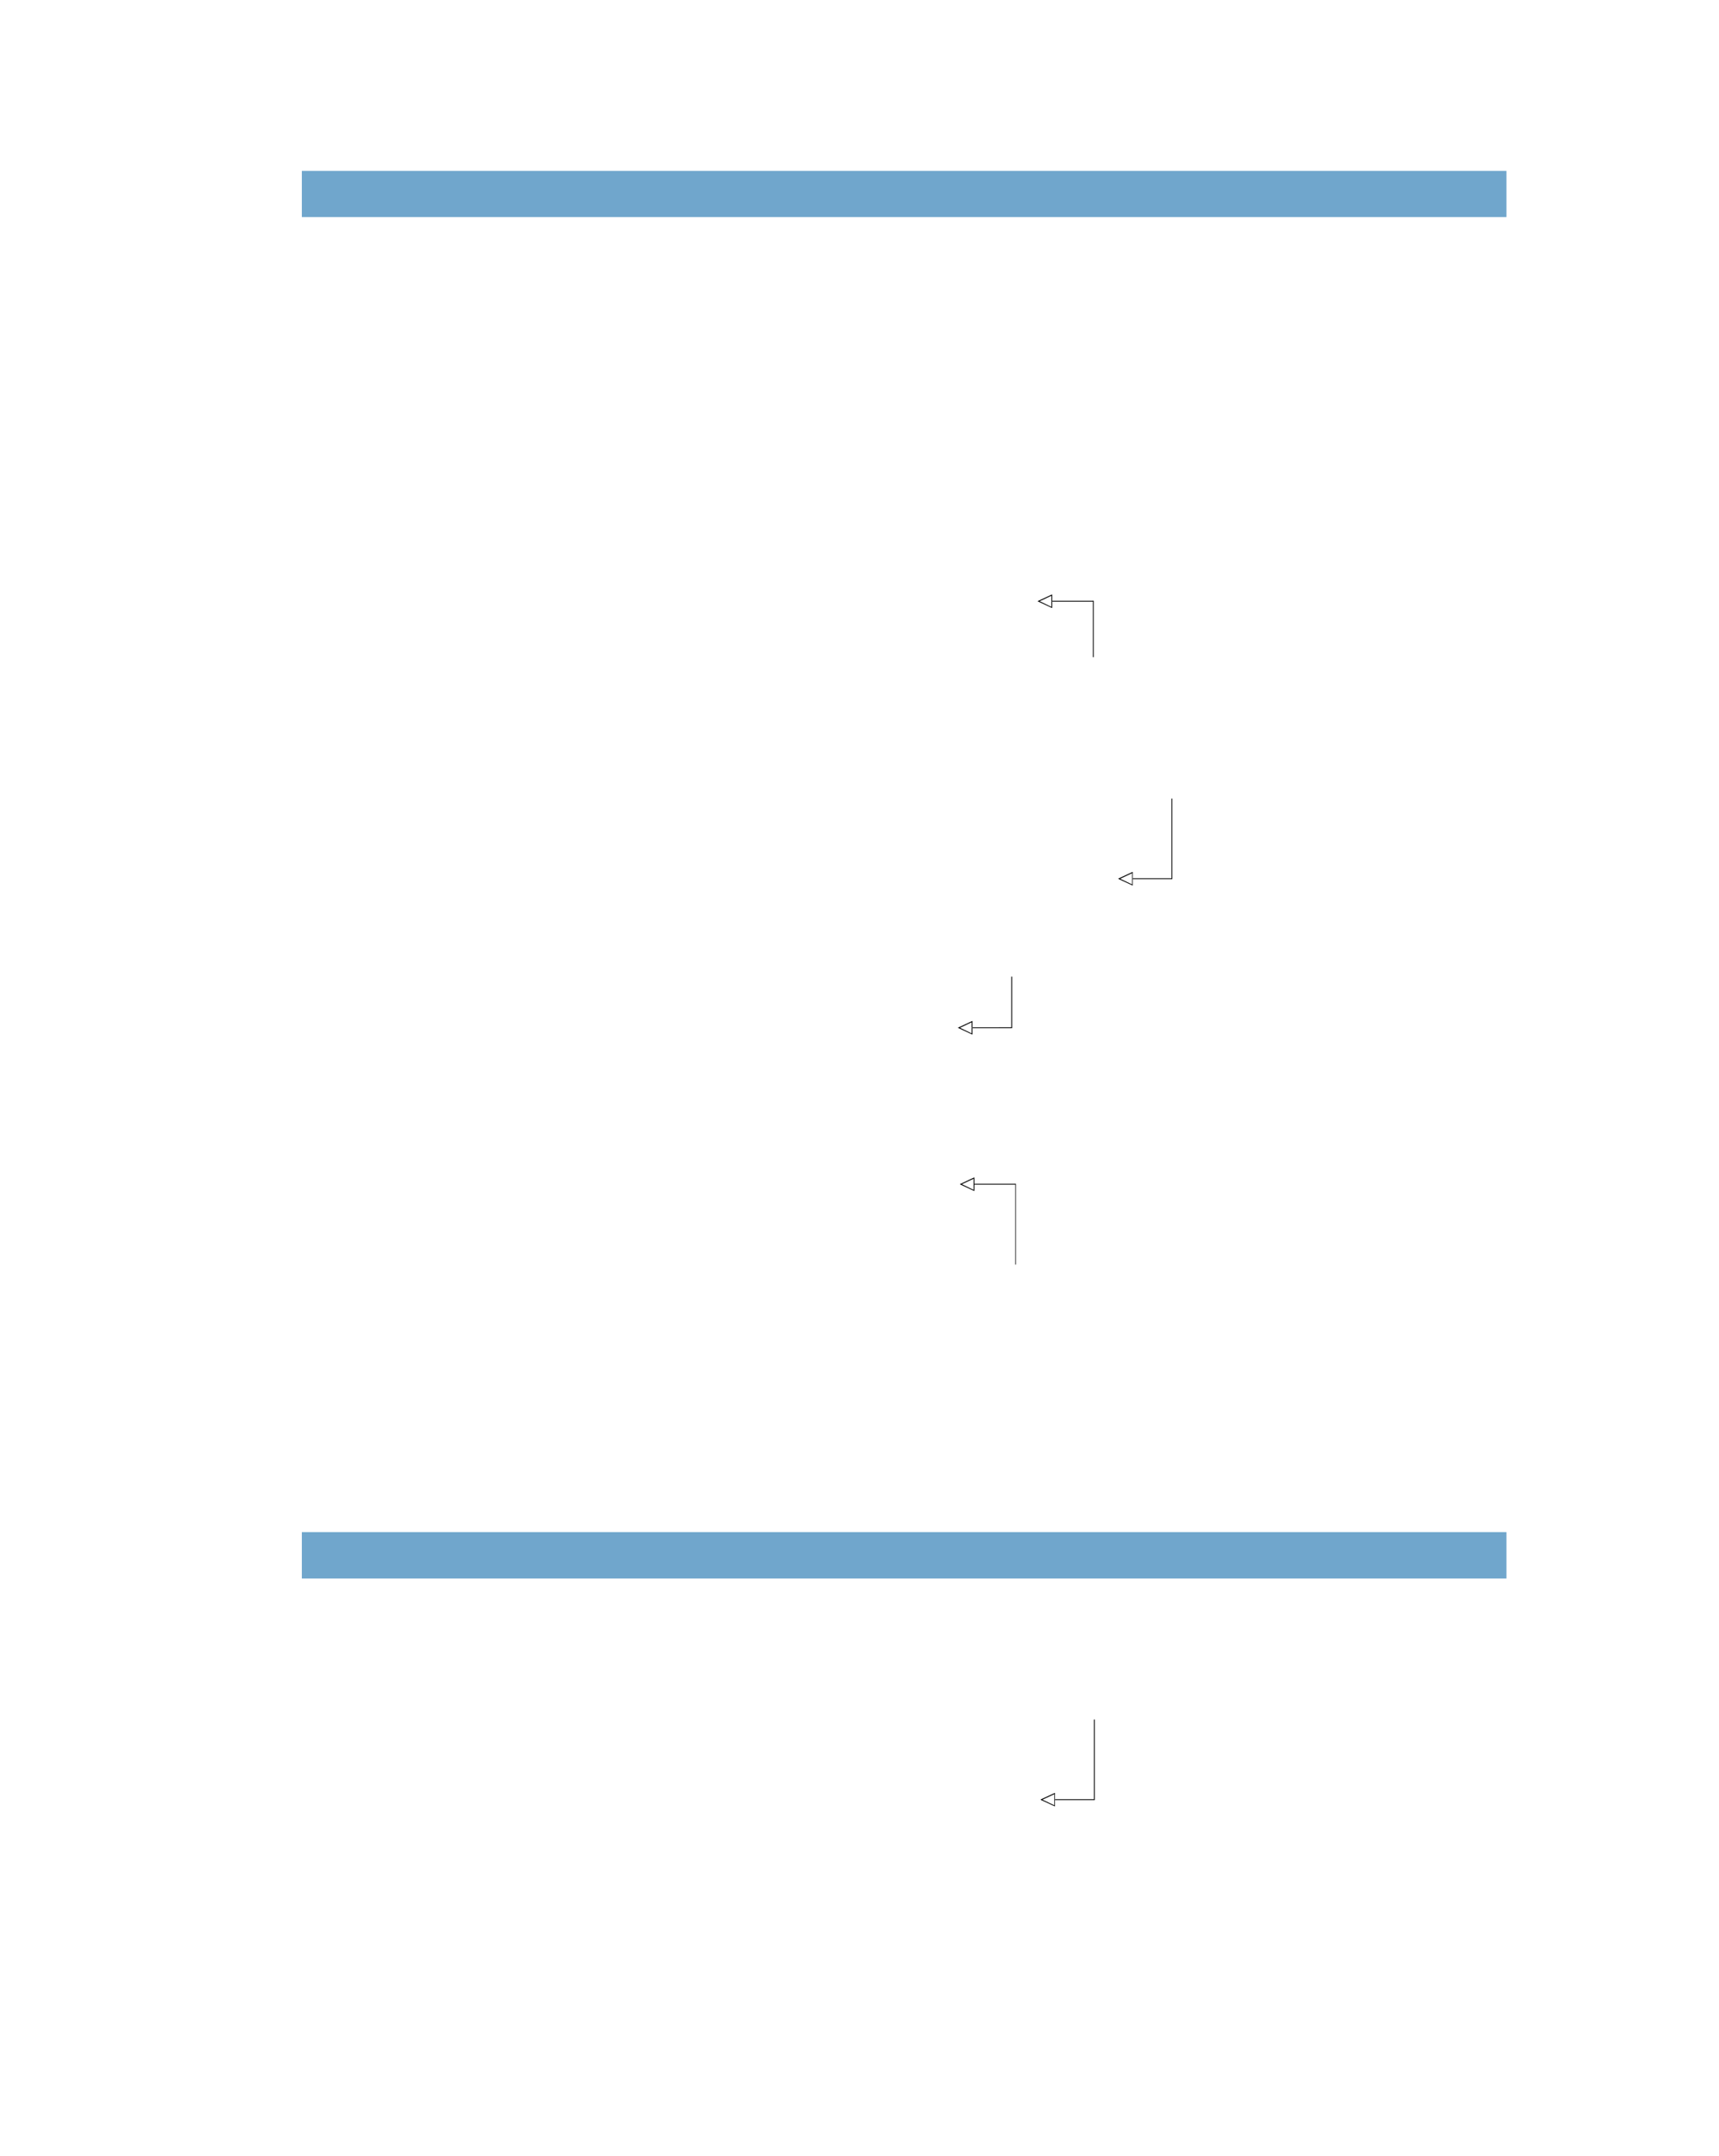 <?xml version="1.0" encoding="UTF-8" standalone="no"?>
<!DOCTYPE svg PUBLIC "-//W3C//DTD SVG 1.1//EN"
"http://www.w3.org/Graphics/SVG/1.1/DTD/svg11.dtd">
<svg viewBox="0 0 811 1017" version="1.1" xmlns="http://www.w3.org/2000/svg" xmlns:xlink="http://www.w3.org/1999/xlink">
<defs>
<style type="text/css"><![CDATA[
.g0_438{
fill: #70A6CC;
}
.g1_438{
}
]]></style>
</defs>
<path d="M142.4,102.4H710.7V80.6H142.4Z" class="g0_438"/>
<path d="M142.4,744.6H710.7V722.7H142.4Z" class="g0_438"/>
<path d="M496.4,283.6v3.2l-.3,-.1l-6.2,-2.9l-.4,-.2l.4,-.2l6.2,-2.9l.3,-.1v.3l-.1,.2l-6.2,2.9l-.2,-.4h.2l6.2,3l-.2,.3l-.1,-.2v-2.9Z" class="g1_438"/>
<path d="M496,283.6h.4v-2.9H496Z" class="g1_438"/>
<path d="M515.6,310h.4V283.4h-.4Z" class="g1_438"/>
<path d="M496.4,283.8h19.4v-.4H496.4Z" class="g1_438"/>
<path d="M534.4,414.5v3.2l-.3,-.1l-6.2,-2.9l-.4,-.2l.4,-.2l6.2,-2.9l.3,-.1v.3l-.1,.2l-6.2,2.9l-.2,-.4h.2l6.2,3l-.2,.3v-3.1Z" class="g1_438"/>
<path d="M534.1,414.5h.3v-2.9h-.3Z" class="g1_438"/>
<path d="M534.4,414.7h18.7v-.4H534.4Z" class="g1_438"/>
<path d="M552.7,414.5h.4V376.7h-.4Z" class="g1_438"/>
<path d="M458.8,484.8V488l-.3,-.1L452.3,485l-.4,-.2l.4,-.2l6.2,-2.9l.3,-.1v.3l-.1,.2l-6.2,2.9l-.2,-.4h.2l6.2,3l-.2,.3l-.1,-.1v-3Z" class="g1_438"/>
<path d="M458.4,484.8h.4v-2.9h-.4Z" class="g1_438"/>
<path d="M458.8,485h18.7v-.4H458.8Z" class="g1_438"/>
<path d="M477.1,484.8h.4V460.7h-.4Z" class="g1_438"/>
<path d="M459.7,558.6v3.2l-.3,-.1l-6.2,-2.9l-.4,-.2l.4,-.2l6.2,-2.9l.3,-.1v.3l-.1,.2l-6.2,2.9l-.2,-.4h.2l6.2,3l-.2,.3l-.1,-.1v-3Z" class="g1_438"/>
<path d="M459.3,558.6h.4v-2.9h-.4Z" class="g1_438"/>
<path d="M479,596.5h.3V558.4H479Z" class="g1_438"/>
<path d="M459.7,558.8h19.4v-.4H459.7Z" class="g1_438"/>
<path d="M497.7,848.9v3.2l-.2,-.1l-6.3,-2.9l-.3,-.2l.3,-.2l6.3,-2.9l.2,-.1v.5l-6.3,2.9l-.2,-.4h.2l6.3,3l-.2,.3l-.1,-.1v-3Z" class="g1_438"/>
<path d="M497.4,848.9h.3V846h-.3Z" class="g1_438"/>
<path d="M497.7,849.1h18.8v-.4H497.7Z" class="g1_438"/>
<path d="M516.1,848.9h.4V811.1h-.4Z" class="g1_438"/>
</svg>
